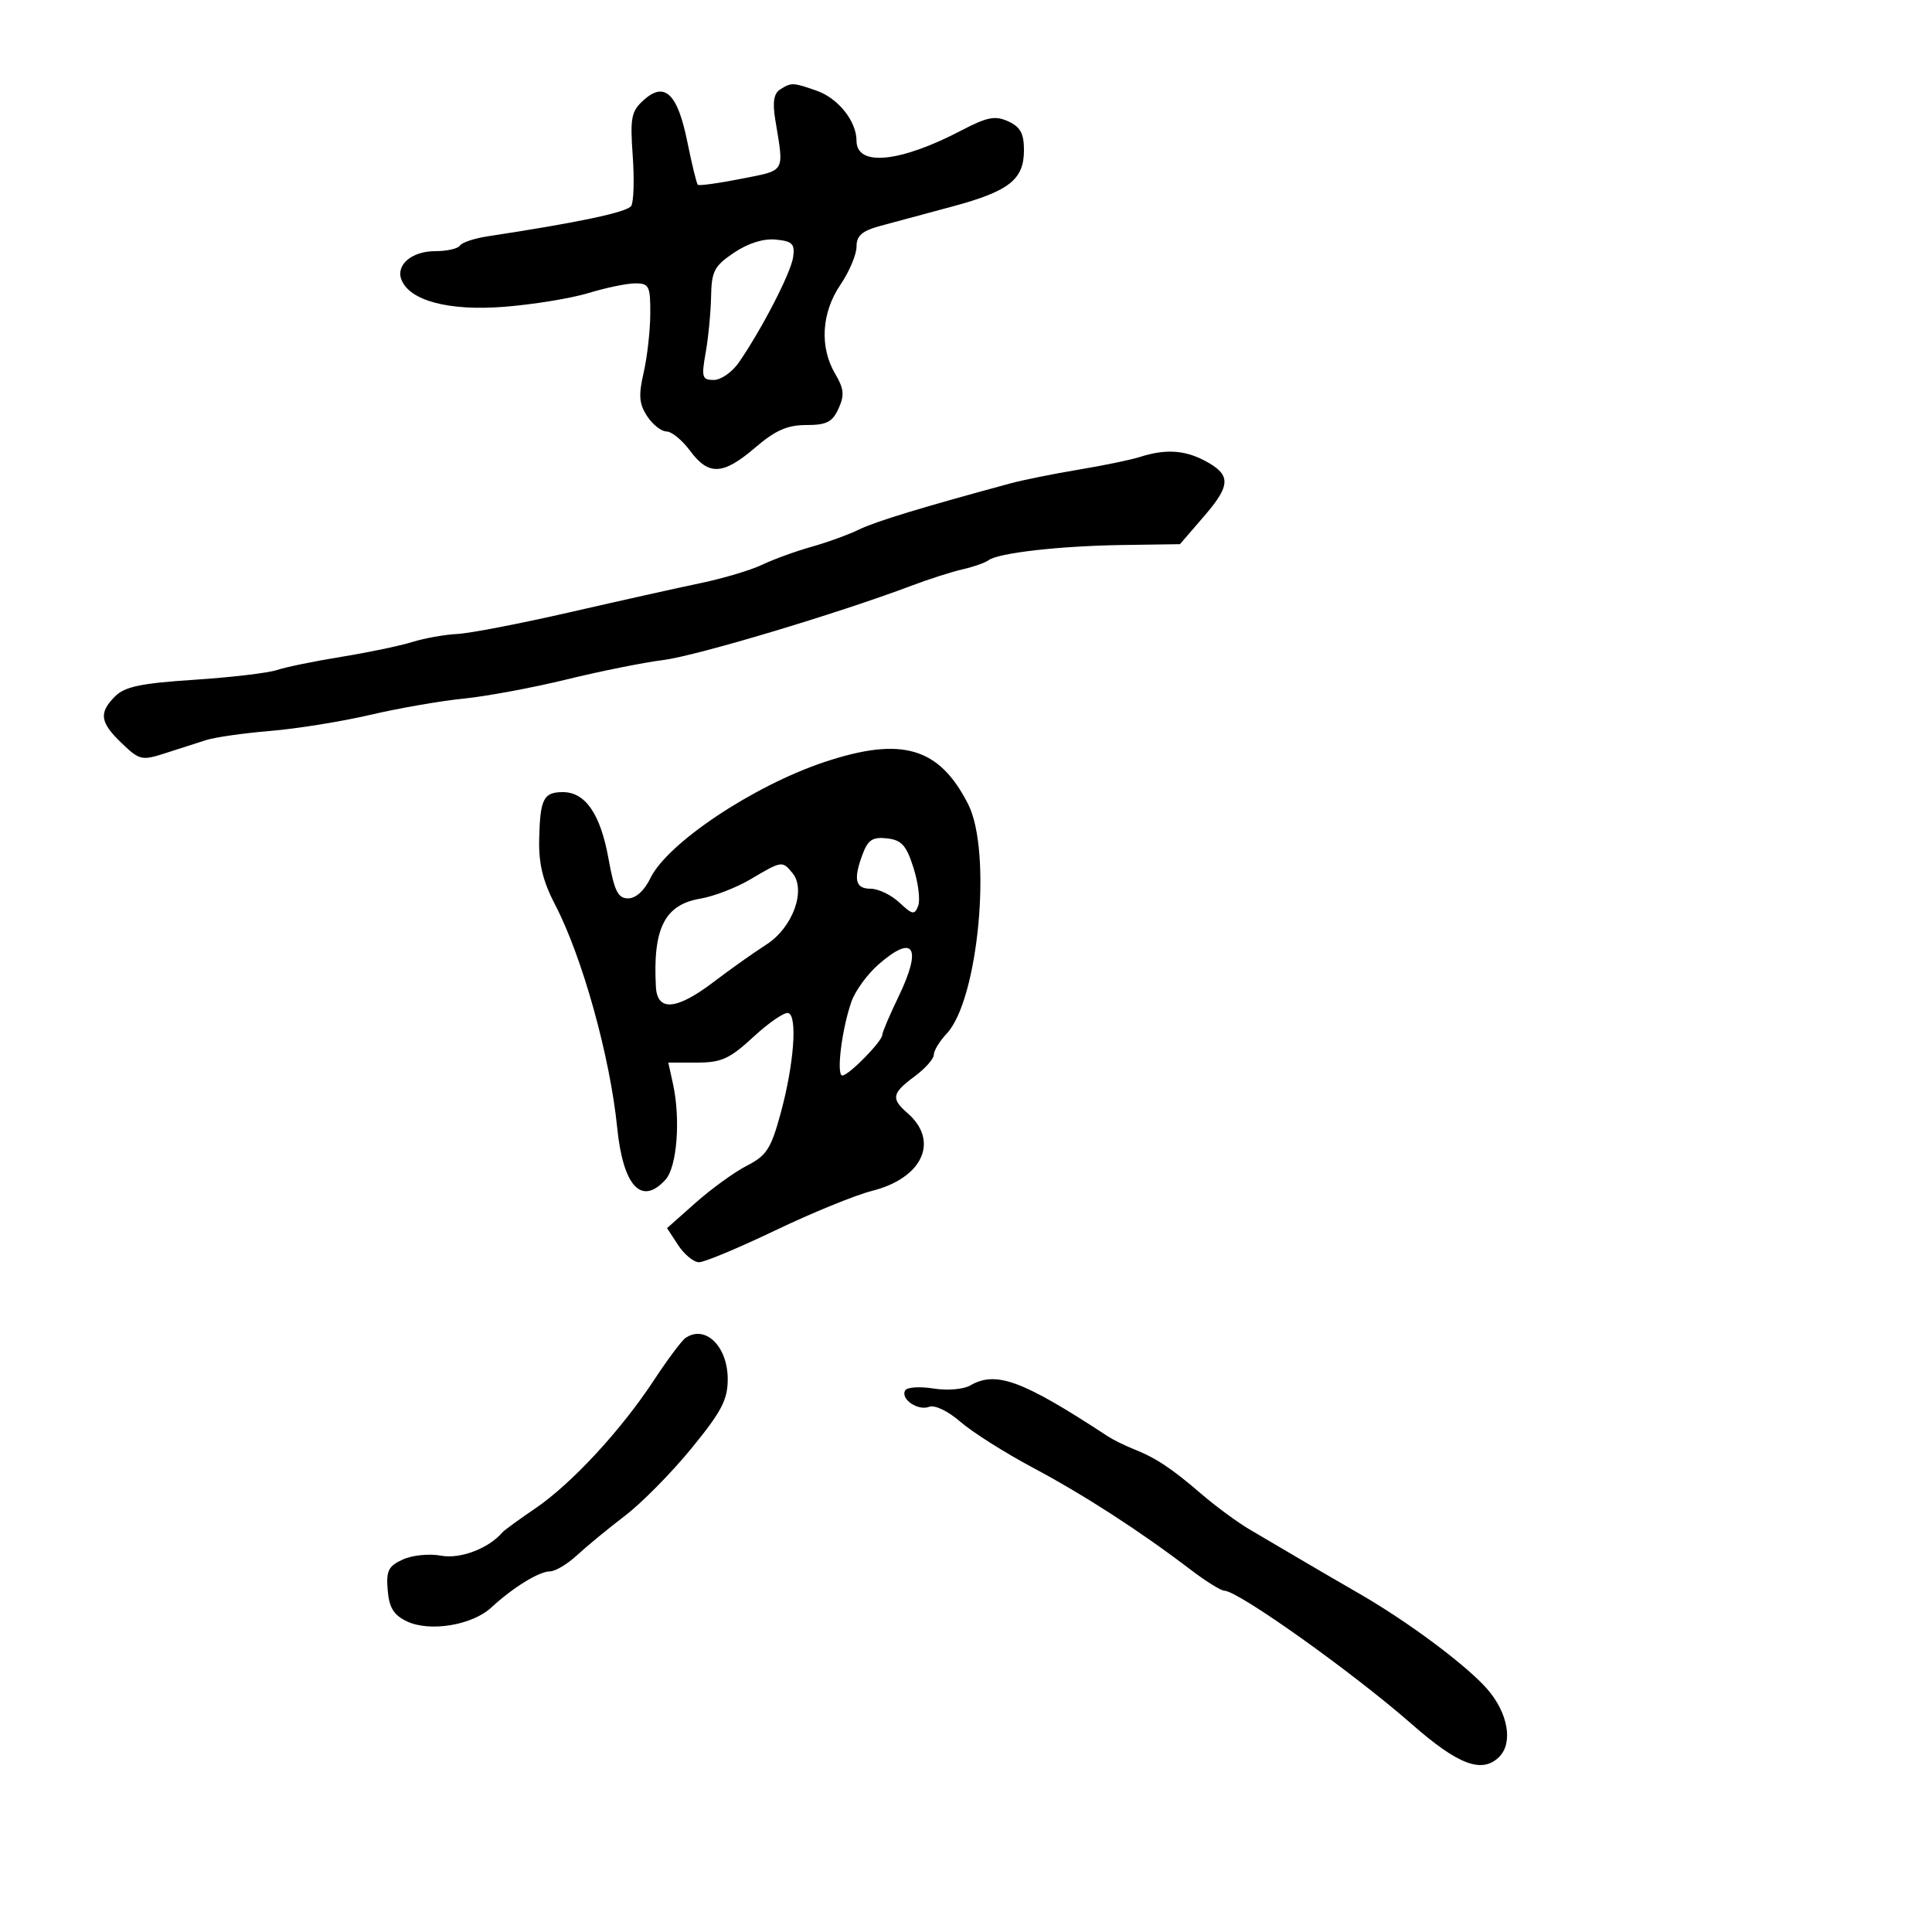 <svg xmlns="http://www.w3.org/2000/svg" width="300" height="300" viewBox="0 0 300 300" version="1.1">
	<path d="M 121.127 13.900 C 120.151 14.518, 119.938 15.888, 120.390 18.635 C 121.756 26.933, 122.079 26.376, 115.099 27.762 C 111.579 28.460, 108.544 28.877, 108.354 28.687 C 108.164 28.498, 107.433 25.494, 106.728 22.014 C 105.209 14.510, 103.208 12.600, 99.946 15.542 C 98.021 17.278, 97.828 18.256, 98.248 24.167 C 98.508 27.833, 98.406 31.343, 98.021 31.967 C 97.416 32.945, 89.901 34.539, 75.726 36.696 C 73.650 37.011, 71.711 37.659, 71.417 38.135 C 71.123 38.611, 69.389 39, 67.563 39 C 63.963 39, 61.448 41.119, 62.328 43.412 C 63.590 46.702, 69.704 48.319, 78.311 47.639 C 82.815 47.283, 88.709 46.319, 91.409 45.496 C 94.109 44.673, 97.371 44, 98.659 44 C 100.789 44, 100.998 44.429, 100.976 48.750 C 100.962 51.362, 100.497 55.469, 99.942 57.875 C 99.131 61.396, 99.238 62.714, 100.490 64.625 C 101.346 65.931, 102.697 67, 103.493 67 C 104.289 67, 105.938 68.350, 107.158 70 C 110.037 73.894, 112.266 73.784, 117.271 69.500 C 120.405 66.817, 122.257 66, 125.201 66 C 128.350 66, 129.253 65.539, 130.206 63.447 C 131.153 61.368, 131.057 60.366, 129.685 58.043 C 127.239 53.904, 127.555 48.549, 130.500 44.215 C 131.875 42.191, 133 39.533, 133 38.308 C 133 36.581, 133.843 35.852, 136.750 35.063 C 138.813 34.504, 143.819 33.155, 147.875 32.065 C 156.694 29.695, 159 27.884, 159 23.324 C 159 20.724, 158.443 19.704, 156.557 18.844 C 154.523 17.917, 153.298 18.157, 149.247 20.276 C 139.732 25.251, 133 25.906, 133 21.858 C 133 18.818, 130.149 15.248, 126.785 14.075 C 123.104 12.792, 122.888 12.785, 121.127 13.900 M 113.968 39.243 C 110.911 41.304, 110.490 42.109, 110.416 46.040 C 110.370 48.493, 109.993 52.413, 109.578 54.750 C 108.896 58.596, 109.016 59, 110.844 59 C 111.955 59, 113.715 57.763, 114.754 56.250 C 118.355 51.013, 122.815 42.351, 123.157 39.931 C 123.449 37.864, 123.045 37.455, 120.468 37.203 C 118.552 37.015, 116.159 37.766, 113.968 39.243 M 177 70.958 C 175.625 71.399, 171.350 72.283, 167.500 72.924 C 163.650 73.564, 158.925 74.514, 157 75.034 C 143.373 78.714, 135.904 80.988, 133.401 82.219 C 131.805 83.003, 128.475 84.214, 126 84.910 C 123.525 85.606, 120.083 86.857, 118.352 87.690 C 116.620 88.524, 112.345 89.802, 108.852 90.531 C 105.358 91.260, 96.200 93.301, 88.500 95.066 C 80.800 96.832, 72.925 98.351, 71 98.443 C 69.075 98.535, 65.925 99.098, 64 99.695 C 62.075 100.292, 57.125 101.326, 53 101.992 C 48.875 102.658, 44.375 103.581, 43 104.042 C 41.625 104.504, 35.835 105.185, 30.134 105.557 C 21.919 106.092, 19.377 106.623, 17.884 108.116 C 15.305 110.695, 15.510 112.157, 18.907 115.411 C 21.659 118.048, 22.020 118.130, 25.657 116.959 C 27.771 116.278, 30.625 115.361, 32 114.920 C 33.375 114.480, 37.875 113.839, 42 113.496 C 46.125 113.153, 53.100 112.030, 57.500 111 C 61.900 109.971, 68.425 108.835, 72 108.477 C 75.575 108.118, 82.775 106.779, 88 105.500 C 93.225 104.222, 99.975 102.866, 103 102.488 C 108.120 101.847, 130.066 95.275, 141.500 90.959 C 144.250 89.921, 147.850 88.768, 149.500 88.398 C 151.150 88.027, 152.950 87.393, 153.500 86.989 C 155.051 85.848, 164.596 84.767, 174.361 84.627 L 183.222 84.500 187.021 80.096 C 191.194 75.258, 191.177 73.660, 186.928 71.463 C 183.844 69.868, 180.876 69.717, 177 70.958 M 128 118.335 C 116.967 122.015, 103.605 130.935, 100.991 136.365 C 100.068 138.282, 98.728 139.500, 97.541 139.500 C 95.950 139.500, 95.399 138.382, 94.475 133.271 C 93.233 126.401, 90.892 123, 87.404 123 C 84.397 123, 83.869 124.045, 83.723 130.280 C 83.634 134.126, 84.287 136.816, 86.205 140.500 C 90.422 148.601, 94.727 164.063, 95.836 175.097 C 96.754 184.216, 99.614 187.294, 103.342 183.175 C 105.133 181.195, 105.704 173.767, 104.489 168.250 L 103.773 165 108.220 165 C 112.023 165, 113.298 164.418, 117.022 160.980 C 119.417 158.768, 121.844 157.115, 122.414 157.305 C 123.856 157.785, 123.283 165.284, 121.226 172.852 C 119.728 178.363, 119.037 179.440, 115.999 180.995 C 114.073 181.981, 110.490 184.568, 108.037 186.745 L 103.576 190.704 105.311 193.352 C 106.265 194.808, 107.723 196, 108.551 196 C 109.379 196, 114.713 193.770, 120.406 191.045 C 126.098 188.320, 132.847 185.564, 135.404 184.920 C 143.274 182.938, 145.904 177.171, 140.913 172.840 C 138.328 170.596, 138.489 169.754, 142 167.158 C 143.650 165.938, 145 164.420, 145 163.785 C 145 163.149, 145.904 161.667, 147.009 160.491 C 151.933 155.250, 154.081 132.260, 150.337 124.880 C 145.844 116.025, 140.033 114.322, 128 118.335 M 134 132.499 C 132.465 136.536, 132.781 138, 135.186 138 C 136.388 138, 138.401 138.967, 139.659 140.150 C 141.680 142.048, 142.021 142.109, 142.574 140.667 C 142.919 139.769, 142.593 137.114, 141.850 134.767 C 140.741 131.263, 140.009 130.443, 137.750 130.184 C 135.557 129.931, 134.799 130.399, 134 132.499 M 116.519 136.545 C 114.330 137.842, 110.825 139.192, 108.731 139.546 C 103.204 140.479, 101.351 144.170, 101.849 153.250 C 102.061 157.119, 105.065 156.853, 110.843 152.454 C 113.404 150.504, 117.075 147.901, 119 146.670 C 123.100 144.049, 125.231 138.188, 123.042 135.550 C 121.458 133.642, 121.412 133.648, 116.519 136.545 M 136.393 149.777 C 134.684 151.275, 132.808 153.850, 132.224 155.500 C 130.718 159.754, 129.822 167, 130.801 167 C 131.786 167, 137 161.693, 137 160.690 C 137 160.305, 138.134 157.640, 139.520 154.767 C 143.235 147.066, 141.906 144.945, 136.393 149.777 M 106.434 207.765 C 105.848 208.169, 103.638 211.130, 101.524 214.344 C 96.404 222.129, 88.744 230.400, 83.098 234.241 C 80.569 235.961, 78.275 237.633, 78 237.957 C 75.898 240.434, 71.457 242.121, 68.499 241.566 C 66.664 241.221, 64.034 241.483, 62.554 242.157 C 60.301 243.184, 59.946 243.903, 60.201 246.926 C 60.429 249.648, 61.132 250.787, 63.183 251.765 C 66.716 253.450, 73.305 252.373, 76.277 249.624 C 79.647 246.507, 83.720 244, 85.413 244 C 86.229 244, 88.121 242.865, 89.618 241.479 C 91.114 240.092, 94.457 237.341, 97.046 235.367 C 99.636 233.392, 104.285 228.679, 107.377 224.894 C 112.042 219.183, 113 217.355, 113 214.160 C 113 209.047, 109.508 205.646, 106.434 207.765 M 150.641 215.141 C 149.609 215.741, 147.079 215.949, 144.952 215.608 C 142.845 215.271, 140.874 215.396, 140.571 215.885 C 139.755 217.206, 142.514 219.124, 144.264 218.452 C 145.145 218.114, 147.193 219.094, 149.141 220.784 C 150.988 222.387, 156.037 225.583, 160.359 227.886 C 168.338 232.138, 176.996 237.734, 184.827 243.702 C 187.206 245.516, 189.580 247, 190.101 247 C 192.240 247, 210.064 259.689, 219.248 267.750 C 226.450 274.072, 230.149 275.451, 232.800 272.800 C 234.994 270.606, 234.158 265.944, 230.907 262.241 C 227.650 258.532, 218.569 251.771, 211 247.419 C 208.525 245.996, 204.465 243.632, 201.979 242.166 C 199.492 240.700, 195.924 238.600, 194.049 237.500 C 192.175 236.400, 188.809 233.925, 186.570 232 C 181.885 227.971, 179.510 226.398, 176 224.998 C 174.625 224.450, 172.825 223.558, 172 223.017 C 158.742 214.320, 154.651 212.811, 150.641 215.141" stroke="none" fill="black" fill-rule="evenodd"/>
</svg>